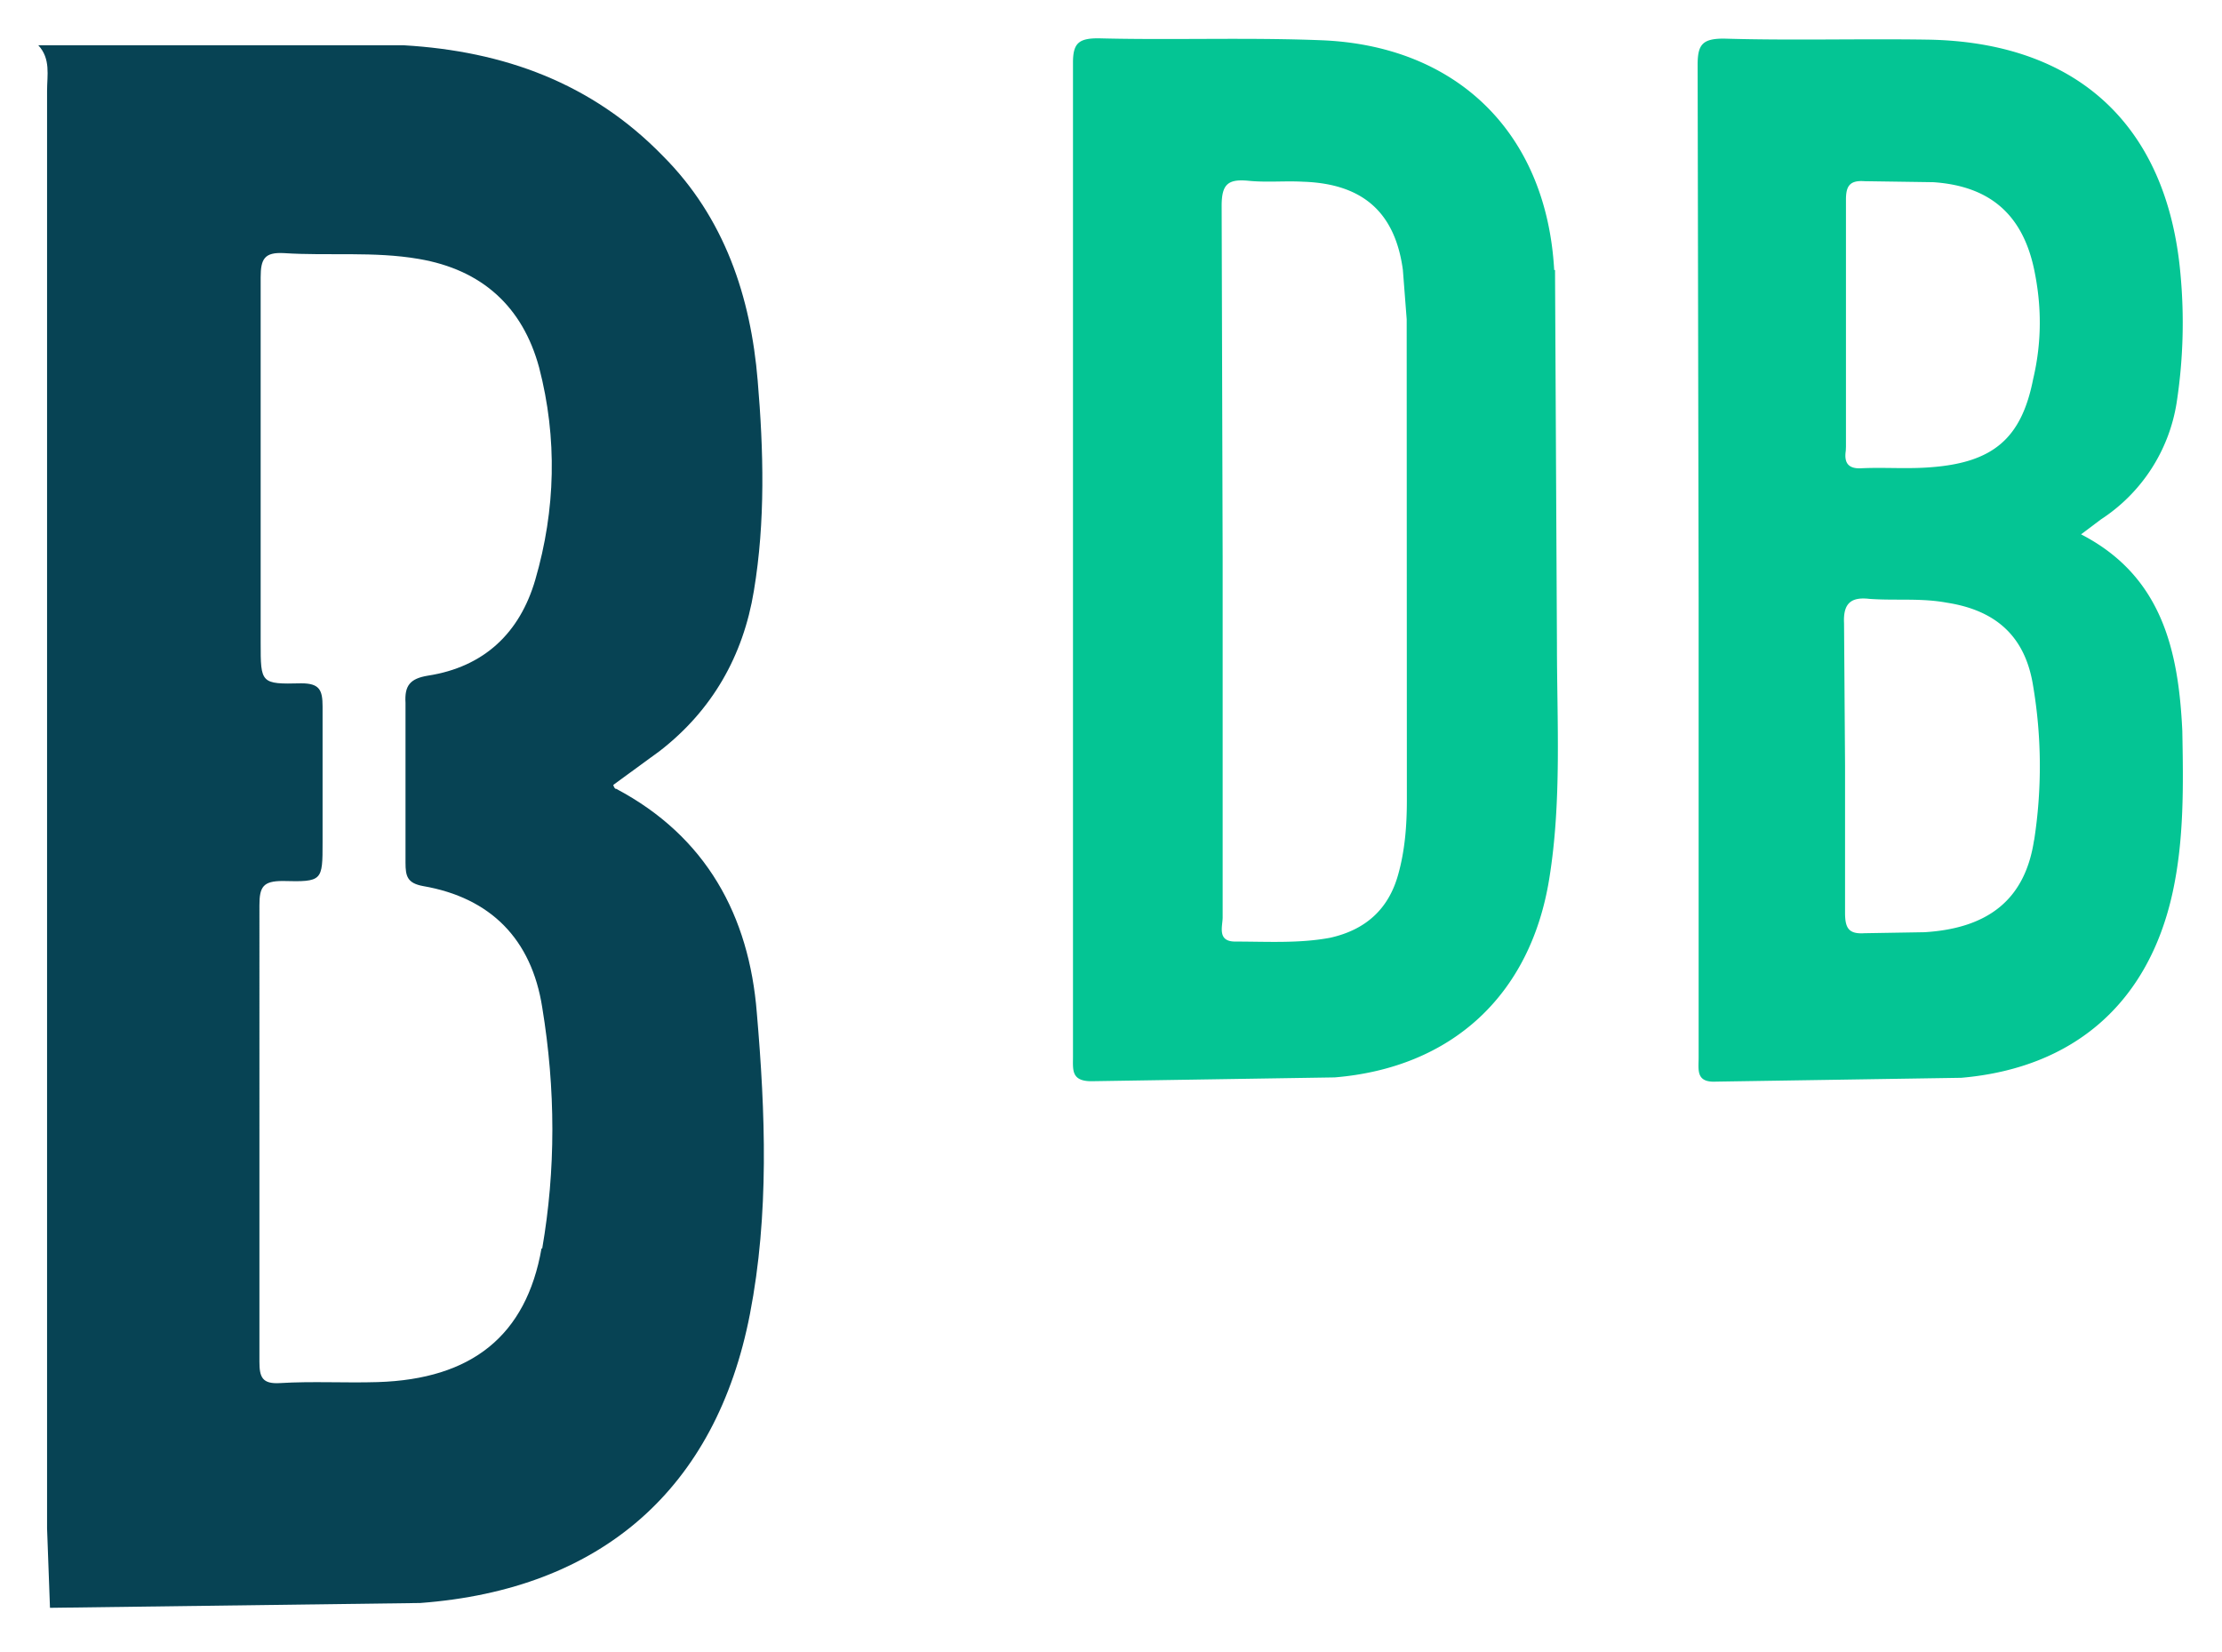 <svg xmlns="http://www.w3.org/2000/svg" xmlns:xlink="http://www.w3.org/1999/xlink" viewBox="0 0 66.286 49.286" fill="#fff" fill-rule="evenodd" stroke="#000" stroke-linecap="round" stroke-linejoin="round"><use xlink:href="#A" x="1.143" y="1.143"/><symbol id="A" overflow="visible"><g stroke="none" fill-rule="nonzero"><path d="M17.211 22.389c-.03-.03-.057-.087-.057-.114l1.387-1.013c1.561-1.211 2.487-2.834 2.805-4.773.347-2.08.29-4.194.114-6.276-.206-2.487-.983-4.859-2.834-6.709C16.514 1.333 13.883.382 10.905.208H0c.375.405.261.896.261 1.36v42.889l.087 2.372 11.047-.144c5.408-.404 8.823-3.413 9.833-8.617.578-2.978.462-6.016.206-8.994-.229-2.891-1.504-5.257-4.194-6.681zm-2.199 13.714c-.457 2.606-2.08 3.904-4.887 3.991-.983.03-1.938-.03-2.921.03-.521.03-.608-.174-.608-.636V25.865c0-.549.114-.722.695-.722 1.189.03 1.189 0 1.189-1.157v-4.046c0-.492-.087-.695-.636-.695-1.211.03-1.211 0-1.211-1.211V7.131c0-.548.114-.754.695-.722 1.33.087 2.69-.057 4.023.174 1.879.32 3.095 1.417 3.589 3.239.549 2.112.491 4.251-.114 6.331-.462 1.591-1.531 2.606-3.209 2.864-.521.087-.695.29-.663.809v4.773c0 .405.057.608.521.695 2.025.348 3.239 1.591 3.557 3.616.404 2.457.404 4.86 0 7.2z" fill="#074354"/><path d="M60.924 14.811l.608-.457c1.209-.786 2.028-2.046 2.256-3.47.198-1.282.236-2.583.114-3.874C63.497 2.558 60.78.098 56.325.039c-2.025-.03-4.046.03-6.043-.03-.635 0-.782.174-.782.782l.03 15.936v13.68c0 .375-.087.754.521.722l7.314-.114c3.355-.29 5.582-2.226 6.304-5.525.347-1.591.32-3.209.29-4.83-.114-2.4-.608-4.626-3.04-5.87zm-6.999-2.629V4.811c0-.404.114-.578.549-.548l2.057.03c1.678.114 2.661.955 3.008 2.606.229 1.097.229 2.171-.03 3.269-.347 1.765-1.188 2.487-3.04 2.629-.695.057-1.387 0-2.057.03-.405.03-.549-.144-.492-.521zm5.611 11.742c-.261 1.737-1.33 2.629-3.268 2.747l-1.792.03c-.462.03-.578-.144-.578-.608v-4.395l-.03-4.251c-.03-.608.229-.782.754-.722.782.057 1.531-.03 2.313.114 1.474.229 2.343 1.013 2.574 2.487a14.42 14.42 0 0 1 .03 4.599zM45.221 6.914C44.992 2.807 42.3.206 38.249.057c-2.226-.087-4.425 0-6.629-.057-.578 0-.754.144-.754.722v29.673c0 .375-.057.722.549.722l7.259-.114c3.497-.29 5.842-2.457 6.4-5.929.375-2.313.229-4.686.229-6.999l-.057-11.163zm-4.395 15.817c0 .754-.057 1.504-.261 2.226-.29 1.04-.983 1.646-2.025 1.879-.926.174-1.879.114-2.834.114-.549 0-.375-.457-.375-.722V15.531l-.03-10.528c0-.635.174-.809.782-.754.549.057 1.097 0 1.646.03 1.764.057 2.743.896 2.978 2.629l.114 1.474z" fill="#04c594"/></g></symbol></svg>